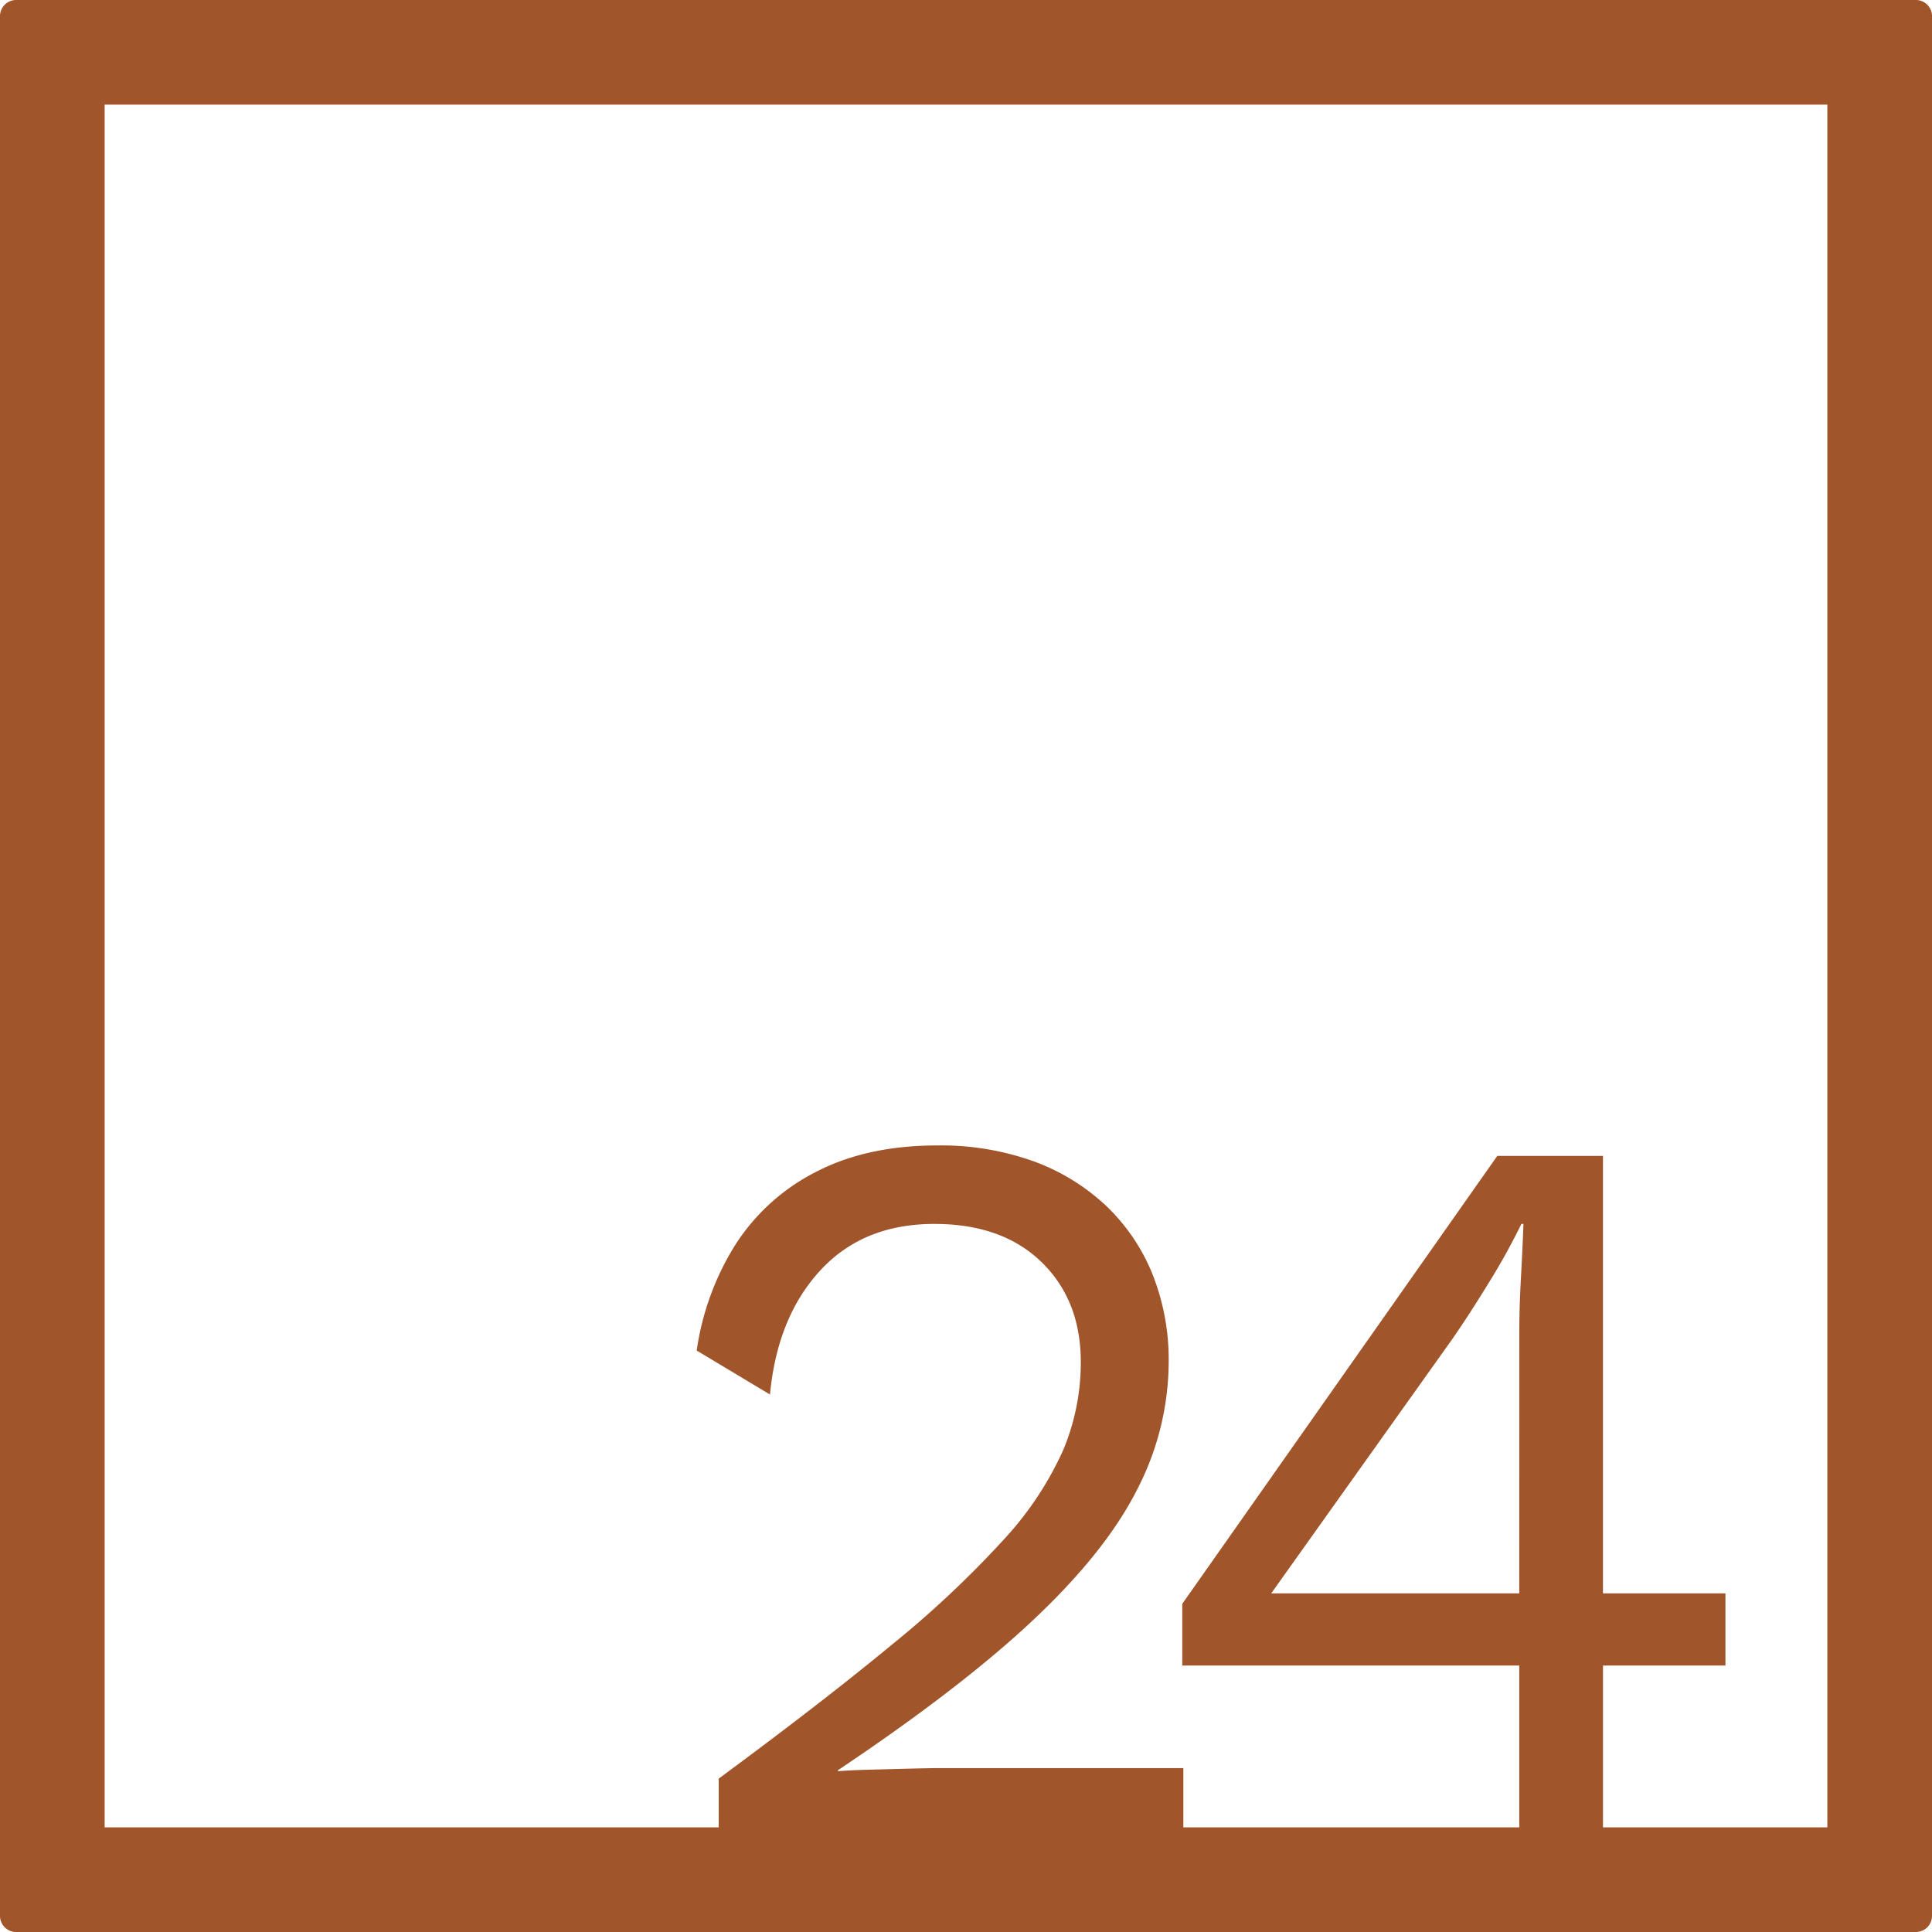 <svg xmlns="http://www.w3.org/2000/svg" width="120mm" height="120mm" viewBox="0 0 340.158 340.158">
  <g id="Zimmernummer">
      <g id="Z-04-024-R">
        <path fill="#A0552B" stroke="none" d="M339.327.831a2.833,2.833,0,0,0-2-.831H2.835A2.836,2.836,0,0,0,0,2.835V337.323a2.836,2.836,0,0,0,2.835,2.835H337.323a2.837,2.837,0,0,0,2.835-2.835V2.835A2.831,2.831,0,0,0,339.327.831Zm-71.839,279.7H223.821L255.7,235.76q2.946-4.236,6.449-9.95a117.015,117.015,0,0,0,5.712-10.318h.369q-.186,4.794-.461,9.765t-.277,9.765Zm54.244,41.2h-39.5V293.246h21.557V280.533H282.229V203.516h-18.61l-55.46,78.859v10.871h59.329v28.486H208.345V311.3H165.783q-1.845,0-5.436.092t-7.185.184q-3.594.1-5.62.276v-.184Q169.28,297.12,182,285.139T200.238,262.2a49.2,49.2,0,0,0,5.527-22.387,40.666,40.666,0,0,0-2.855-15.477,34.311,34.311,0,0,0-8.2-12.068,37.089,37.089,0,0,0-12.805-7.831,48.286,48.286,0,0,0-16.86-2.764q-12.345,0-21.28,4.606a36.446,36.446,0,0,0-14.188,12.714,47.549,47.549,0,0,0-6.91,18.793l12.9,7.739q1.287-13.632,8.845-21.834t20.083-8.2q11.975,0,18.886,6.725t6.909,17.6a39.85,39.85,0,0,1-3.132,15.57,58.565,58.565,0,0,1-10.5,15.753,180.07,180.07,0,0,1-19.622,18.426q-12.256,10.134-30.494,23.584v8.586H18.425V18.425H321.732Z"/>
      </g>
    </g>
</svg>
